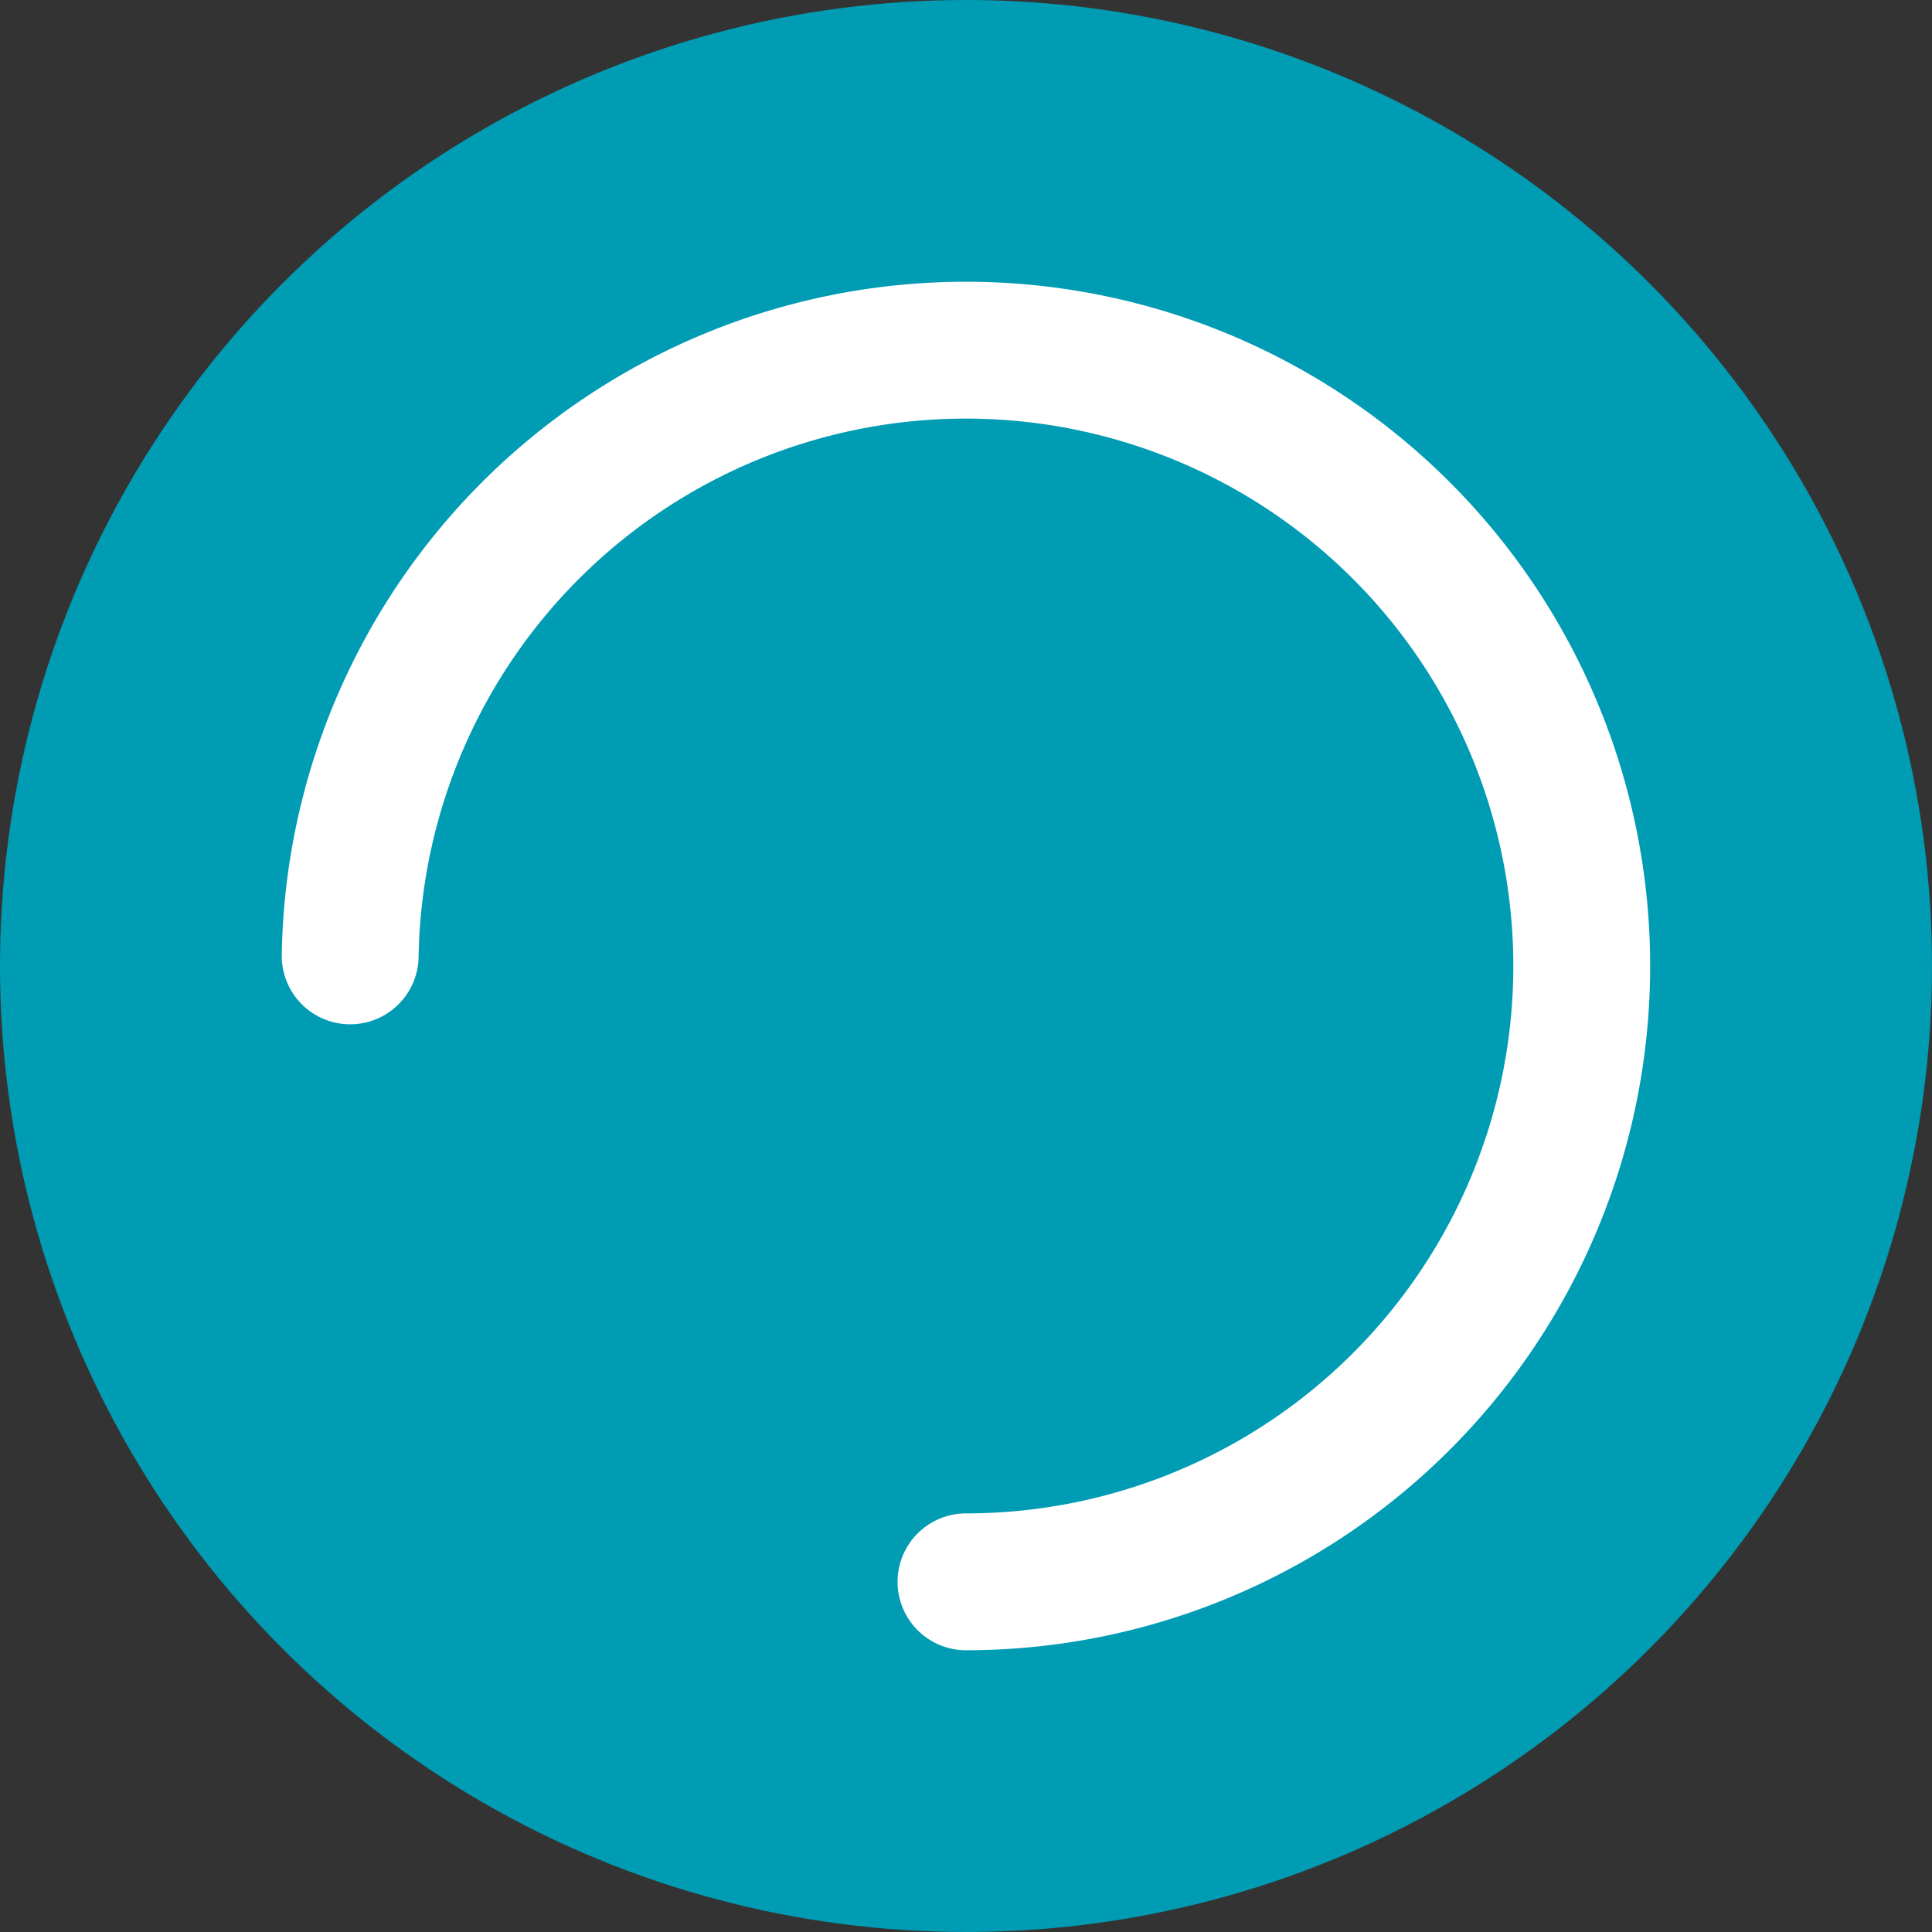 <svg
  xmlns="http://www.w3.org/2000/svg"
  width="48"
  height="48"
>
  <rect width="100%" height="100%" fill="#333333" stroke="none"/>
  <circle
    cx="24"
    cy="24"
    r="24"
    fill="#009cb4"
    data-name="Ellipse 5"
  />
  <path
    fill="#fff"
    d="M24 41A17 17 0 107 23.721a1.7 1.7 0 003.4.054A13.6 13.6 0 1124 37.6a1.7 1.7 0 100 3.4z"
    data-name="Path 33"
  /></svg>
